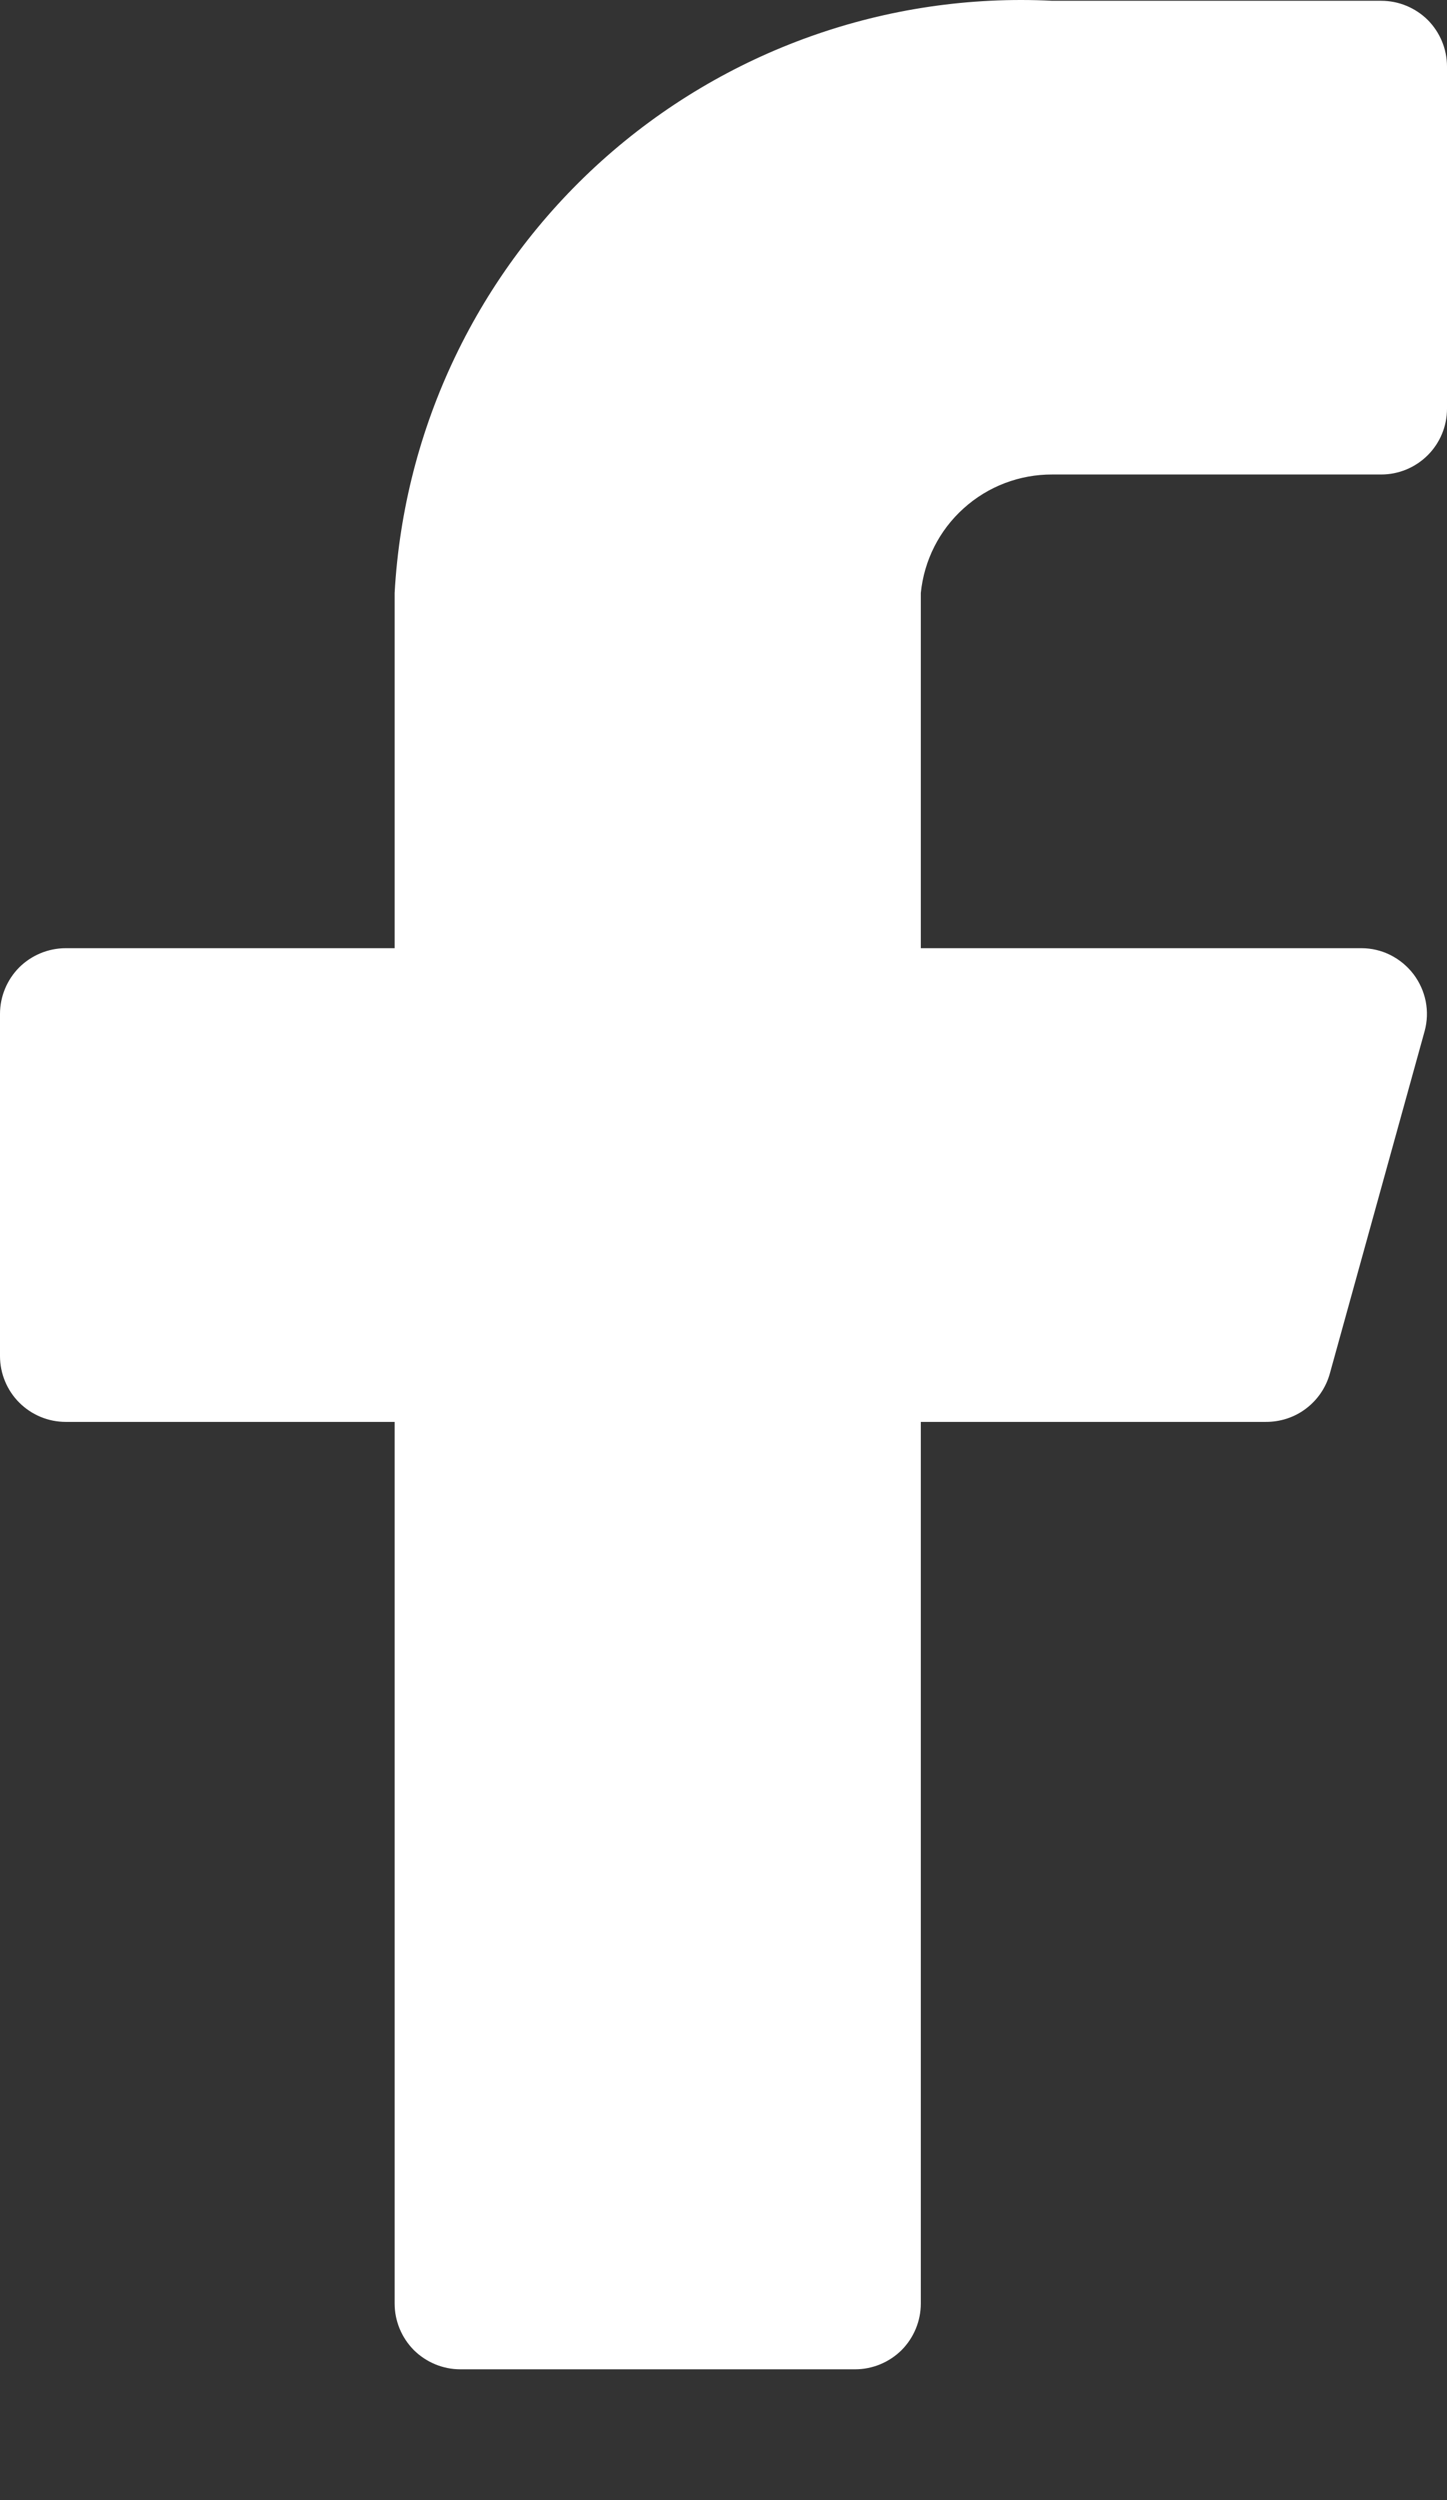<svg width="11" height="19" viewBox="0 0 11 19" fill="none" xmlns="http://www.w3.org/2000/svg">
<rect x="0" y="0" width="11" height="19" fill="#333333" stroke="none"/>
<path d="M11 0.506C11 0.373 10.947 0.246 10.854 0.152C10.76 0.059 10.633 0.006 10.5 0.006H8C6.741 -0.057 5.509 0.381 4.572 1.224C3.635 2.068 3.07 3.247 3 4.506V7.206H0.5C0.367 7.206 0.24 7.259 0.146 7.352C0.053 7.446 0 7.573 0 7.706V10.306C0 10.438 0.053 10.566 0.146 10.659C0.24 10.753 0.367 10.806 0.5 10.806H3V17.506C3 17.639 3.053 17.766 3.146 17.86C3.24 17.953 3.367 18.006 3.5 18.006H6.5C6.633 18.006 6.76 17.953 6.854 17.86C6.947 17.766 7 17.639 7 17.506V10.806H9.62C9.731 10.807 9.84 10.772 9.928 10.705C10.017 10.638 10.081 10.543 10.11 10.436L10.83 7.836C10.85 7.762 10.853 7.685 10.838 7.609C10.823 7.534 10.791 7.464 10.745 7.403C10.698 7.342 10.639 7.293 10.57 7.258C10.502 7.224 10.427 7.206 10.35 7.206H7V4.506C7.025 4.258 7.141 4.029 7.326 3.863C7.511 3.696 7.751 3.605 8 3.606H10.5C10.633 3.606 10.76 3.553 10.854 3.459C10.947 3.366 11 3.239 11 3.106V0.506Z" fill="white"/>
</svg>


